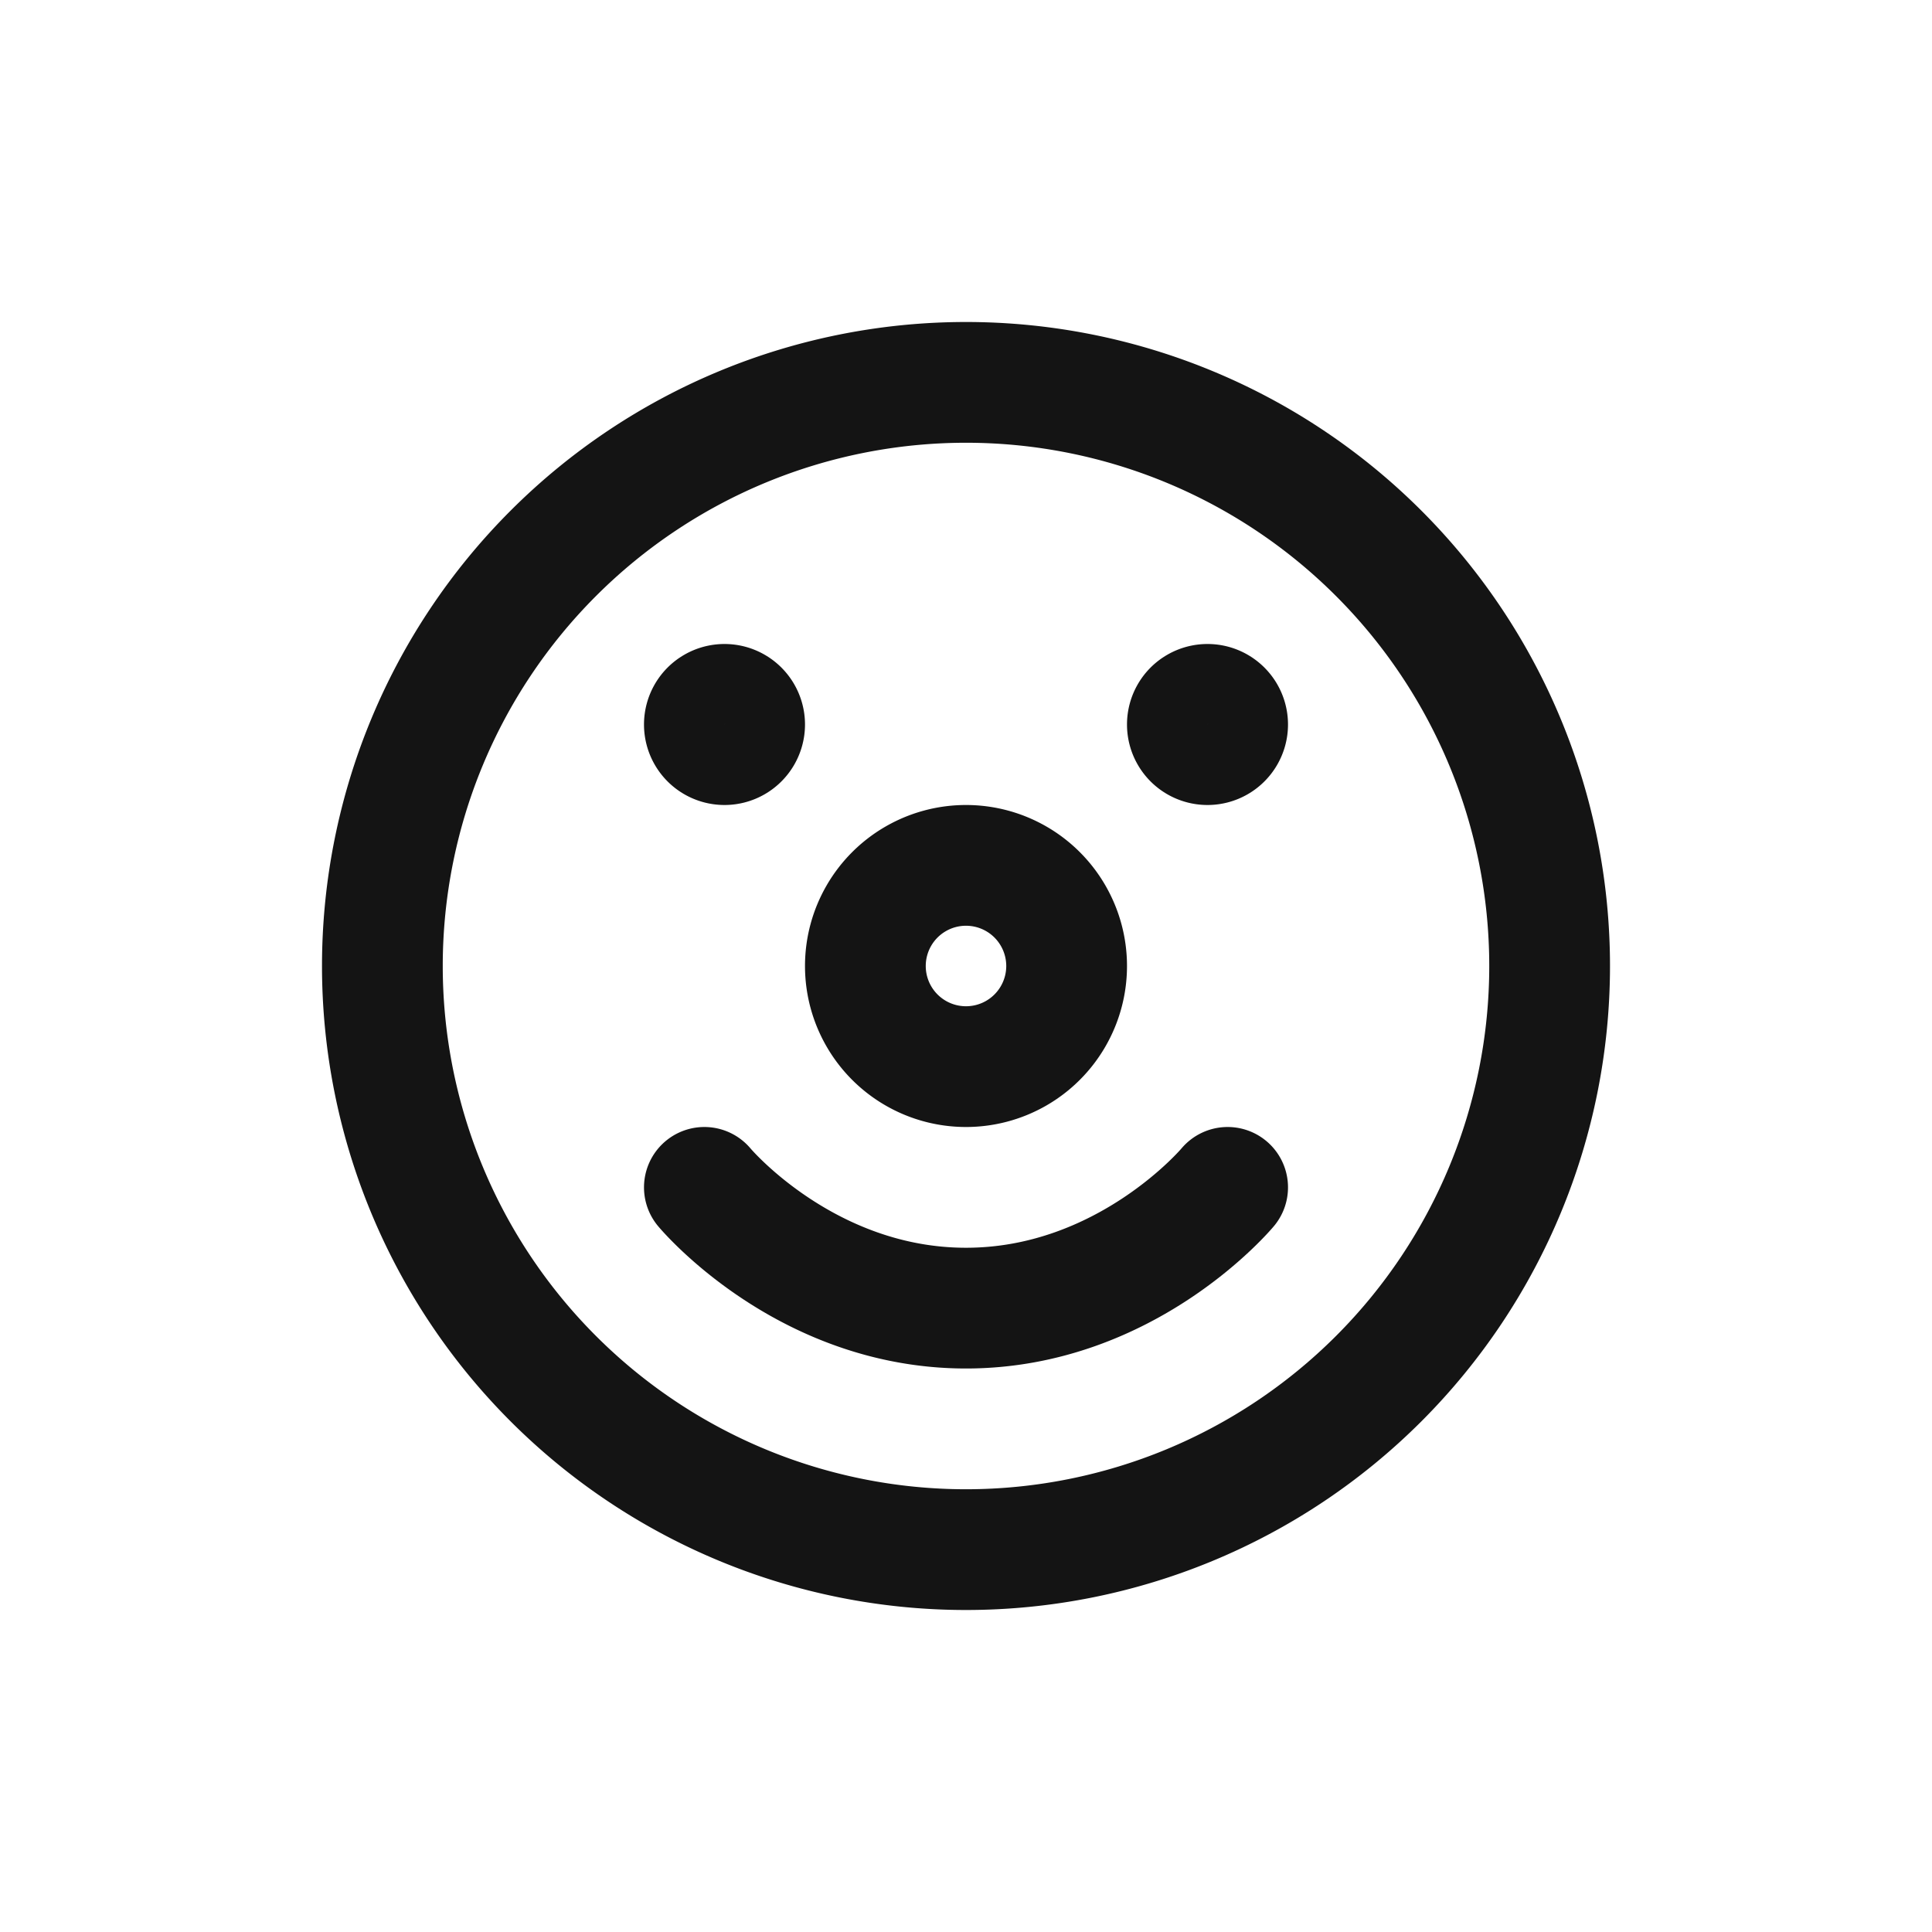 <svg xmlns="http://www.w3.org/2000/svg" fill="none" viewBox="0 0 24 24" class="acv-icon"><path stroke="#141414" stroke-linecap="round" stroke-linejoin="round" stroke-width="1.5" d="M19.25 12a7.25 7.25 0 1 1-14.5 0 7.25 7.25 0 0 1 14.5 0Z"/><path stroke="#141414" stroke-linecap="round" stroke-linejoin="round" d="M9.5 9a.5.5 0 1 1-1 0 .5.5 0 0 1 1 0ZM15.5 9a.5.5 0 1 1-1 0 .5.5 0 0 1 1 0Z"/><path stroke="#141414" stroke-linecap="round" stroke-linejoin="round" stroke-width="1.5" d="M13.25 12a1.25 1.25 0 1 1-2.5 0 1.25 1.25 0 0 1 2.5 0ZM8.75 14.75s1.25 1.5 3.25 1.5 3.25-1.5 3.25-1.5"/></svg>